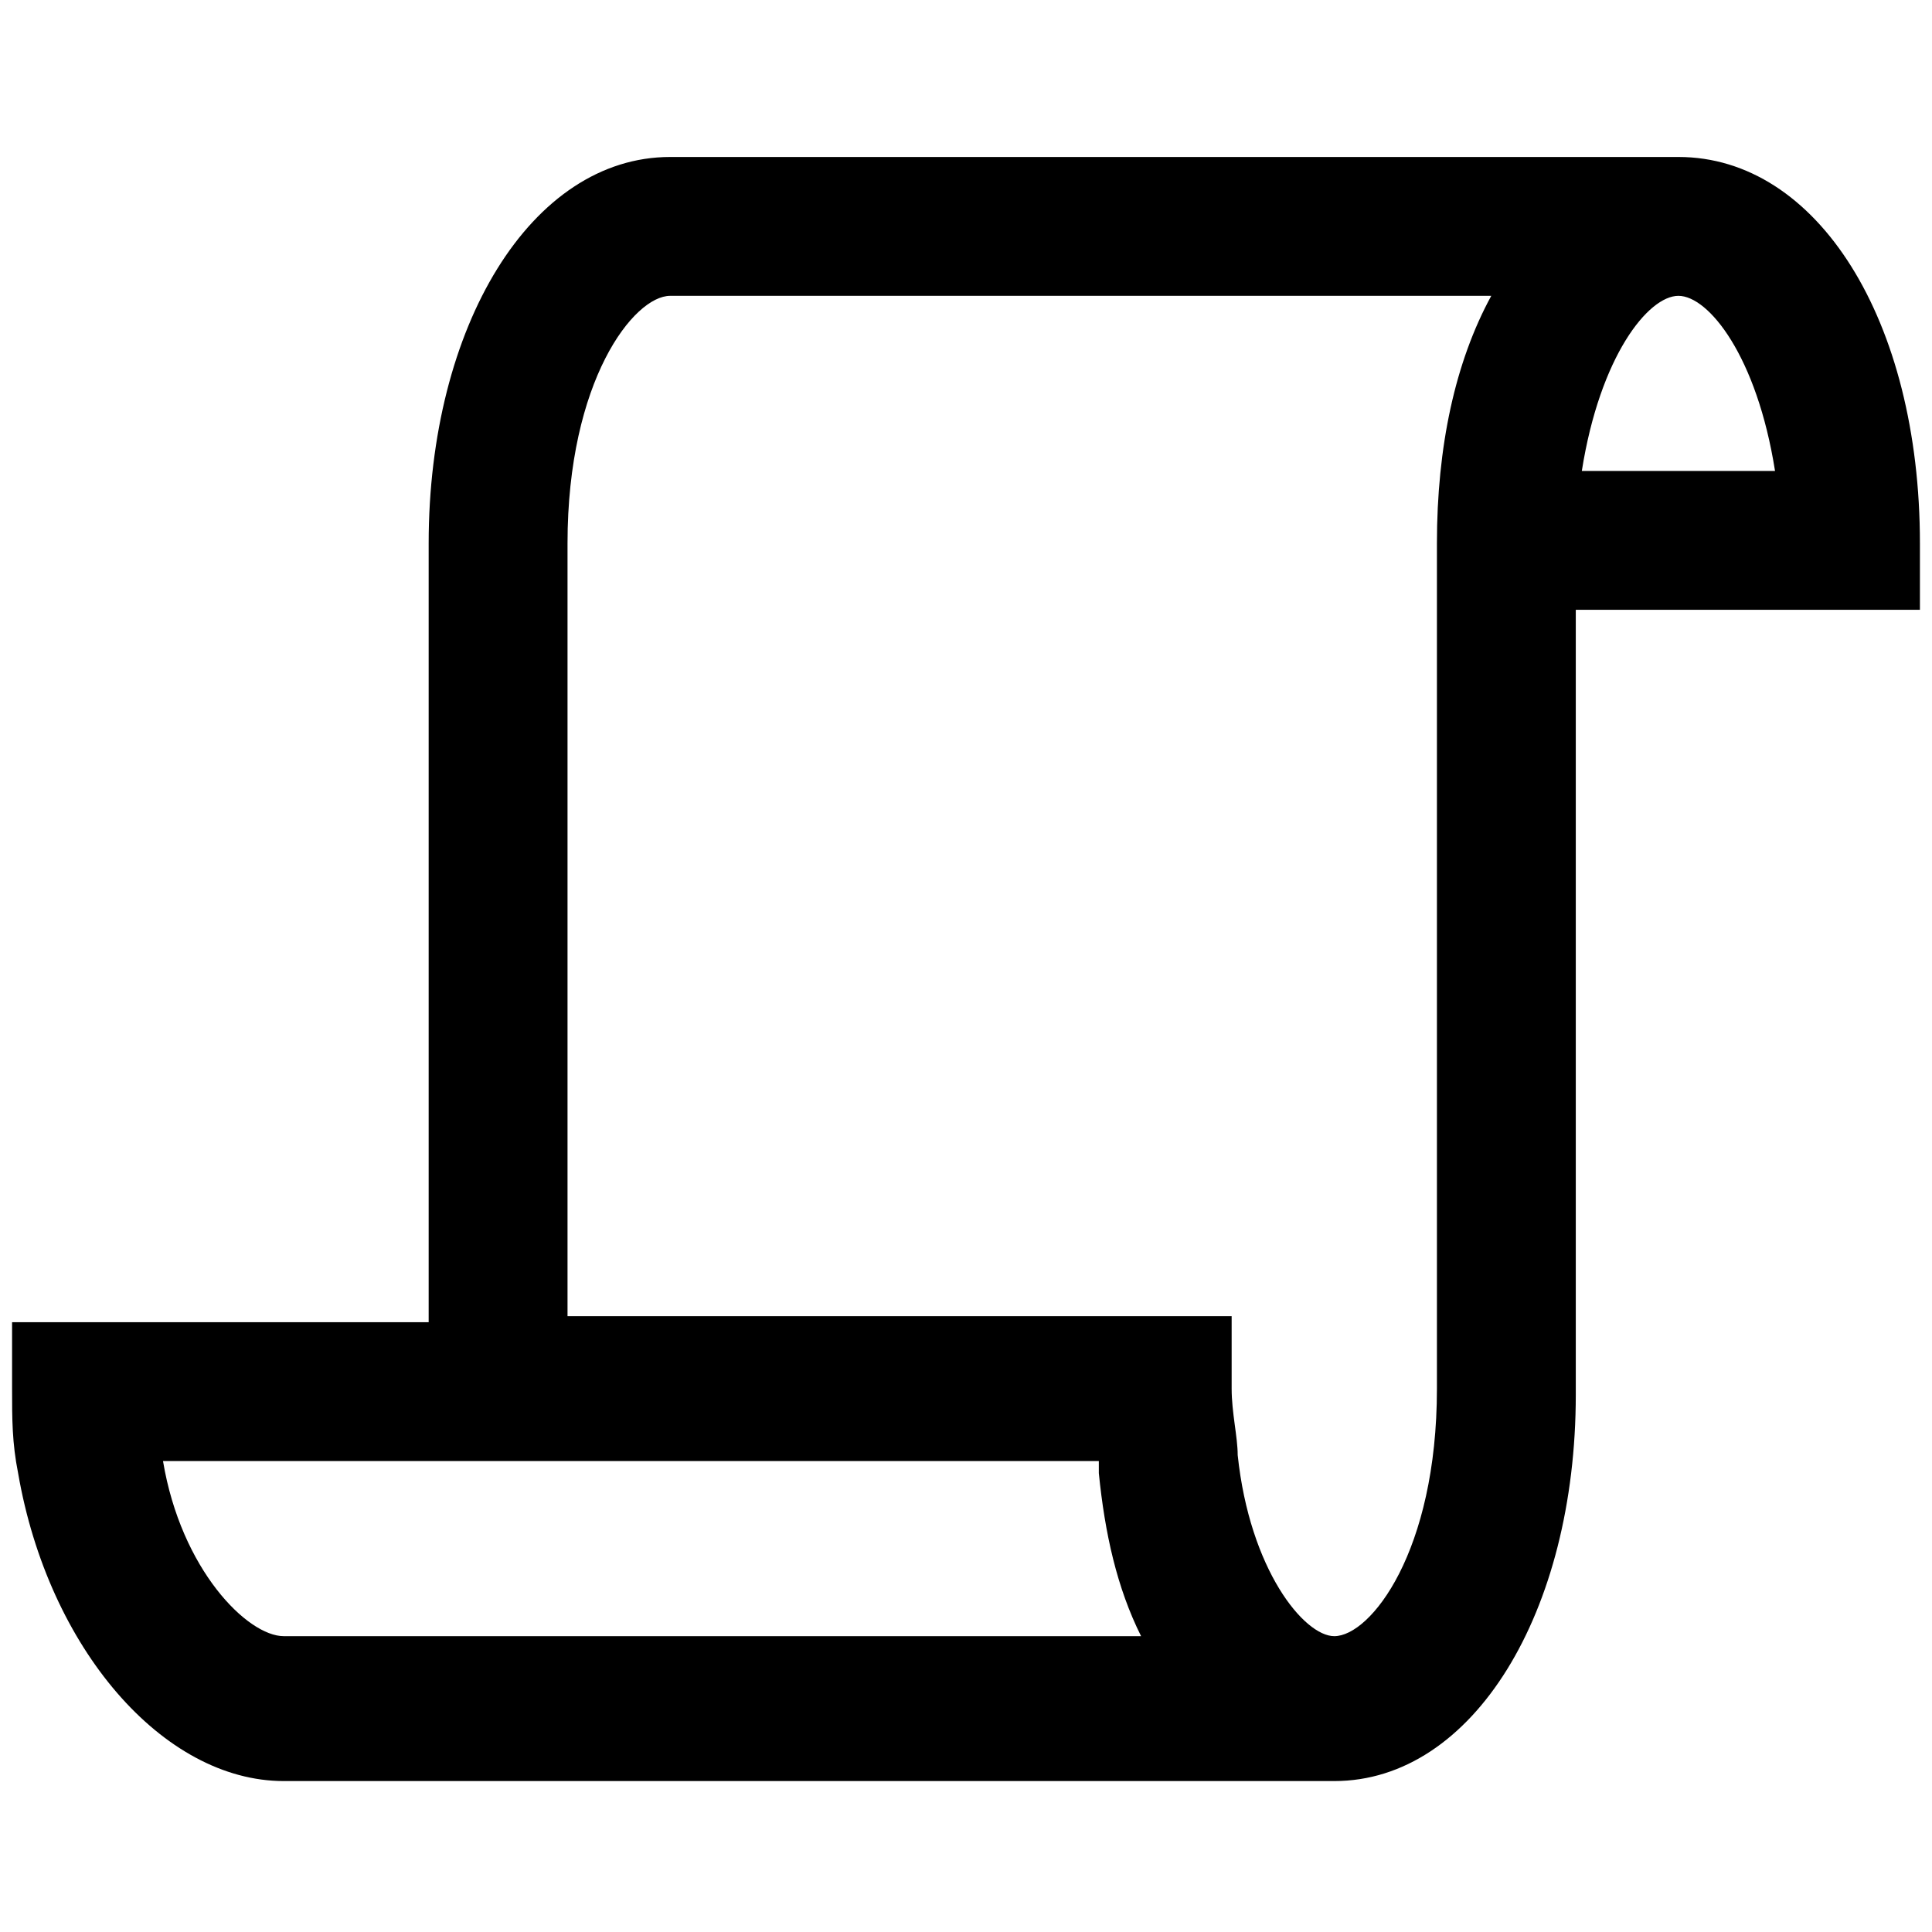 <?xml version="1.0" encoding="utf-8"?>
<!-- Generator: Adobe Illustrator 19.2.1, SVG Export Plug-In . SVG Version: 6.00 Build 0)  -->
<svg version="1.1" id="Layer_1" xmlns="http://www.w3.org/2000/svg" xmlns:xlink="http://www.w3.org/1999/xlink" x="0px" y="0px"
	 viewBox="0 0 32 32" style="enable-background:new 0 0 32 32;" xml:space="preserve">
<path d="M27.8,2.6c-0.1,0-0.1,0-0.2,0v0H11.1c-2.3,0-4,2.8-4,6.4v12.9H0.2V23c0,0.5,0,0.9,0.1,1.4c0.5,2.9,2.4,5.1,4.4,5.1h17.1
	l0.1,0c0.1,0,0.1,0,0.2,0c2.3,0,4-2.8,4-6.4V10.1h5.7V9C31.8,5.3,30.1,2.6,27.8,2.6z M29.4,7.8h-3.2c0.3-1.9,1.1-2.9,1.6-2.9
	C28.3,4.9,29.1,5.9,29.4,7.8z M18.9,27.1H4.7c-0.6,0-1.7-1.1-2-2.9h15.5c0,0.1,0,0.1,0,0.2C18.3,25.4,18.5,26.3,18.9,27.1z M23.8,9
	v14c0,2.7-1.1,4.1-1.7,4.1c-0.5,0-1.4-1.1-1.6-3c0-0.3-0.1-0.7-0.1-1.1v-1.2h-11V9c0-2.7,1.1-4.1,1.7-4.1h13.6
	C24.1,6,23.8,7.4,23.8,9z"/>
</svg>
